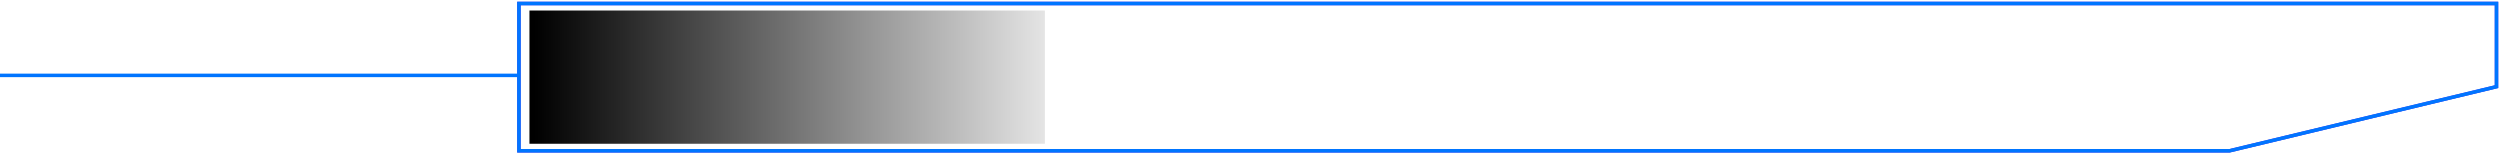 <svg  width="713" height="44" viewBox="0 0 713 44" fill="none" xmlns="http://www.w3.org/2000/svg">
<path d="M148 43V1H712V24.718L635.889 43H148Z" stroke="#5228E8"/>
<rect y="21" width="148" height="1" fill="#0075FF"/>
<rect x="151" y="3" width="147" height="38" fill="url(#paint0_linear)"/>
<path d="M148 43V1H712V24.718L635.889 43H148Z" stroke="#0075FF"/>
<defs>
<linearGradient id="paint0_linear" x1="152.352" y1="22" x2="315.03" y2="22" gradientUnits="userSpaceOnUse">
<stop stopColor="#57A4FF"/>
<stop offset="1" stopColor="white" stop-opacity="0"/>
</linearGradient>
</defs>
</svg>
